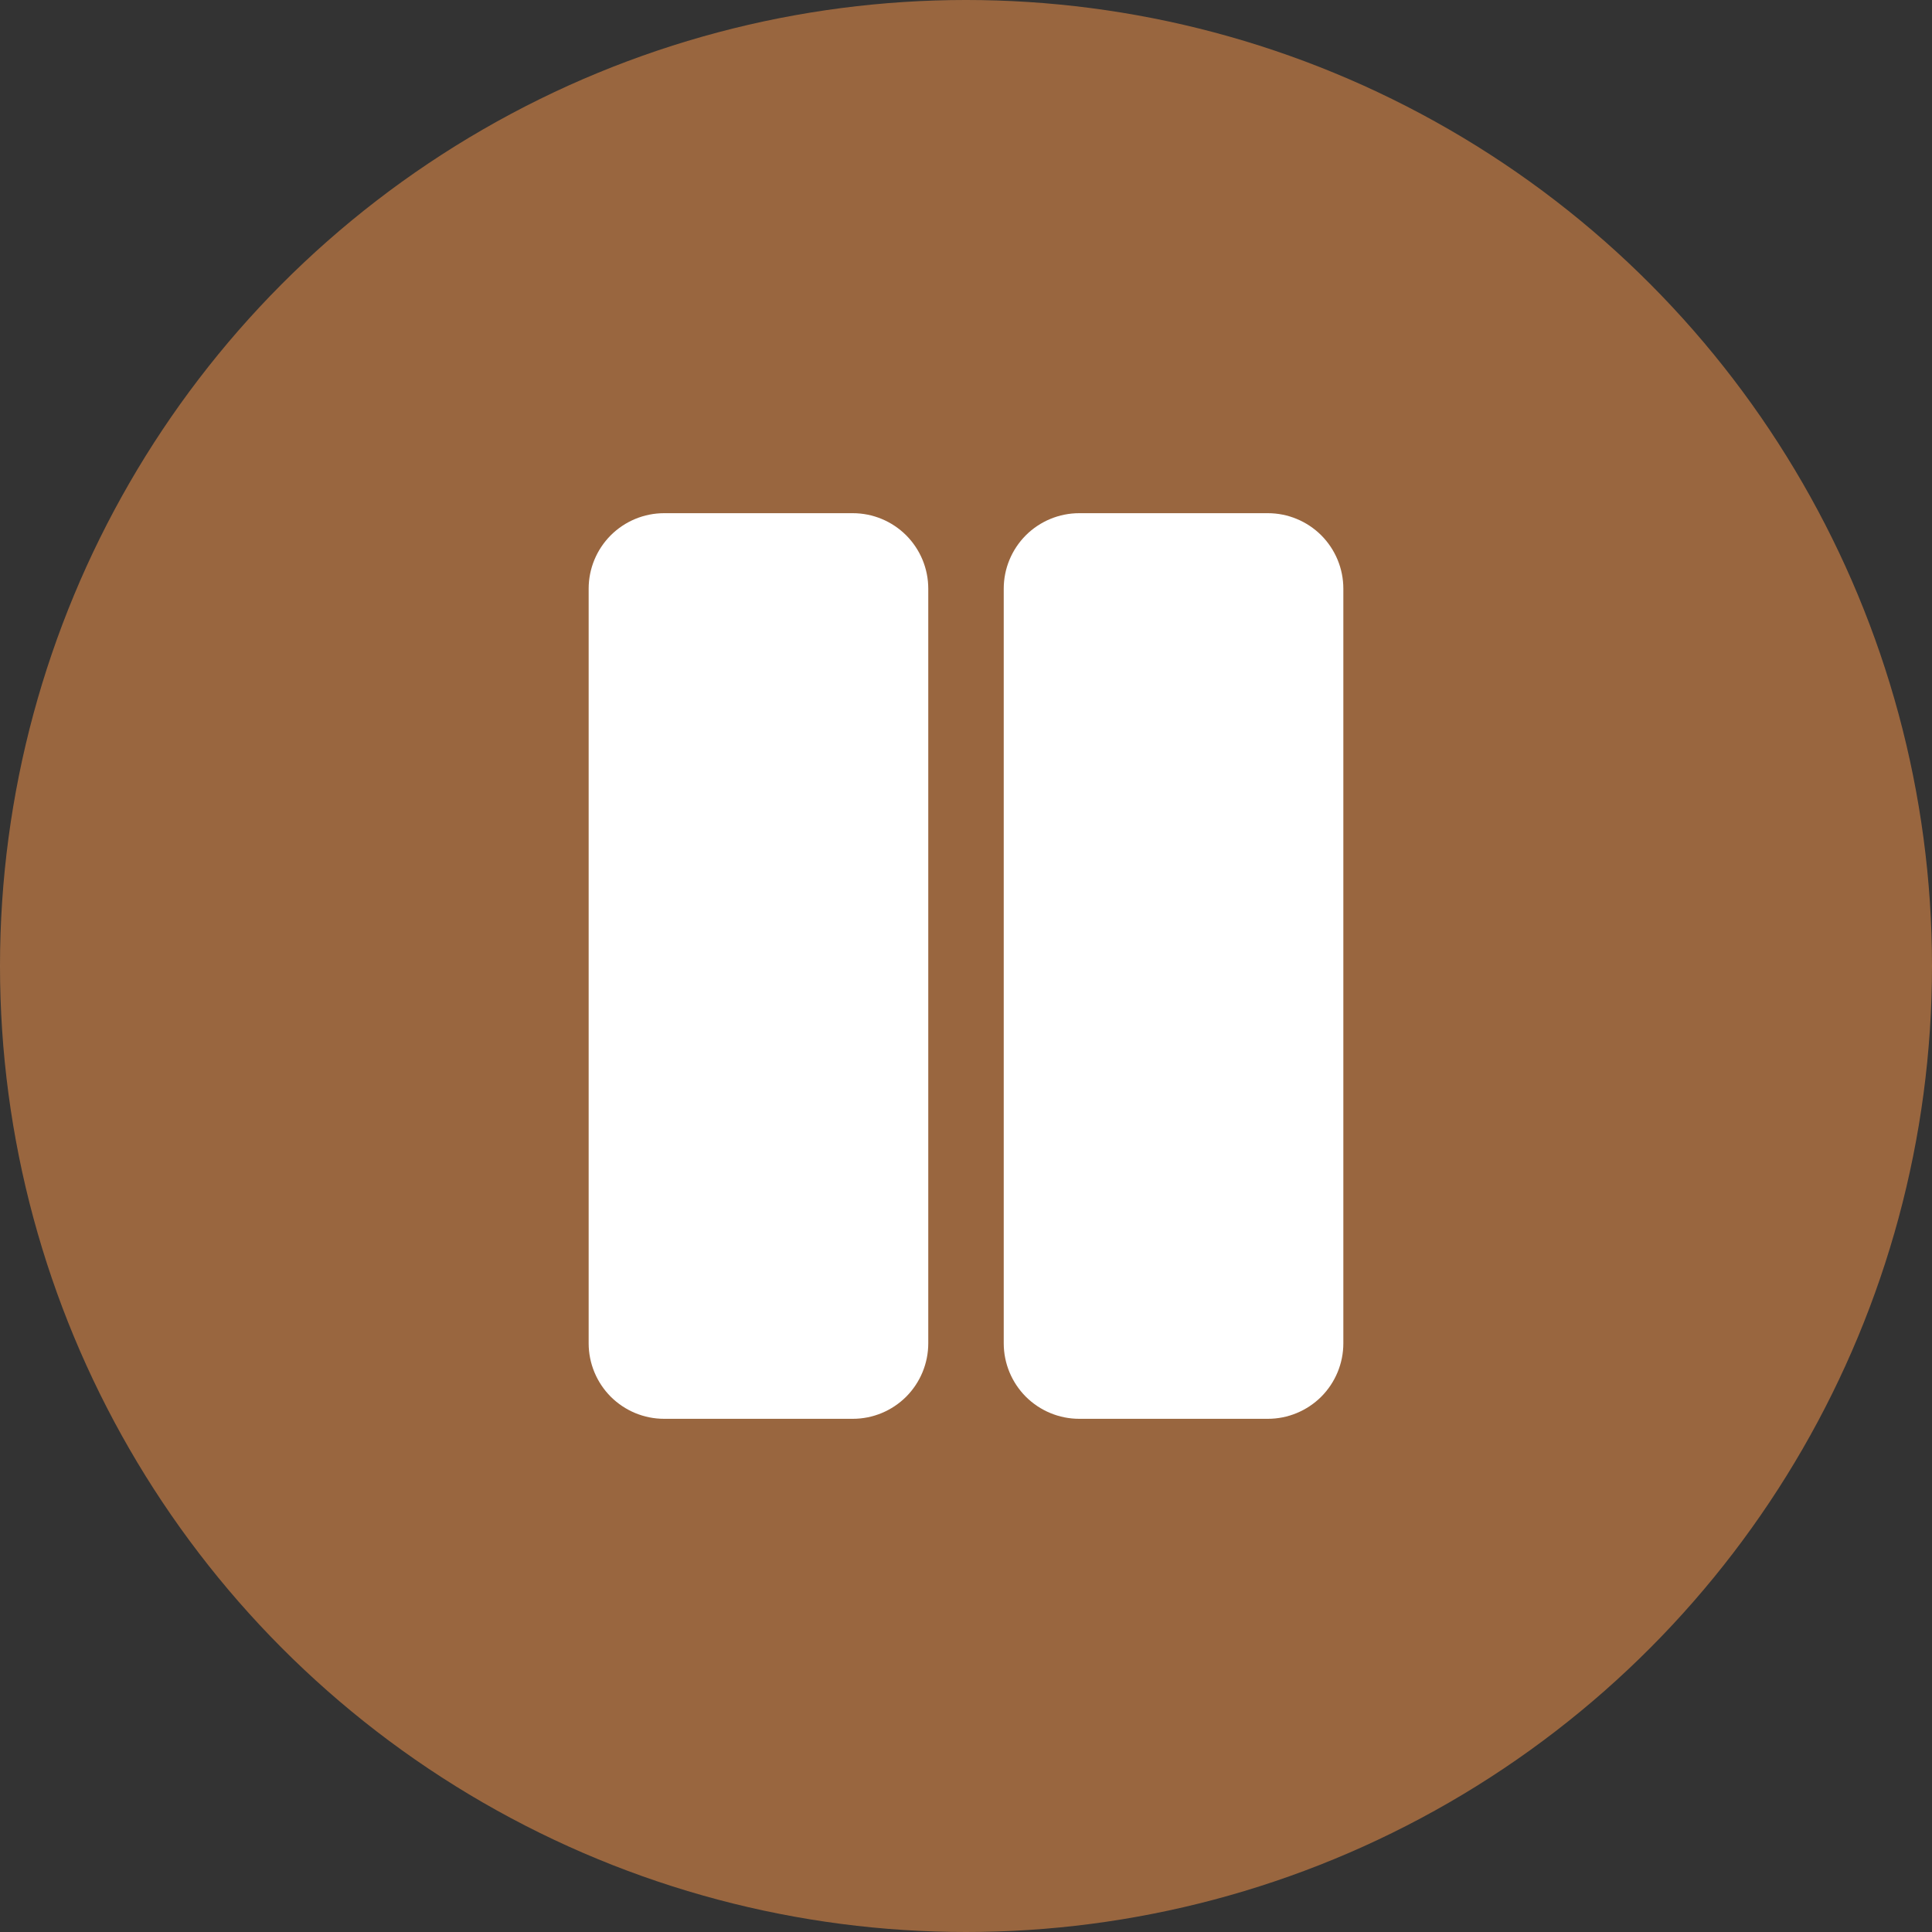<svg width="32" height="32" viewBox="0 0 32 32" fill="none" xmlns="http://www.w3.org/2000/svg">
<rect x="0" y="0" width="32" height="32" fill="#333333" stroke="none"/>
<circle opacity="0.5" cx="16" cy="16" r="16" fill="#FF9B4C"/>
<path d="M15.375 9.75V22.25C15.375 22.581 15.243 22.899 15.009 23.134C14.774 23.368 14.457 23.5 14.125 23.5H11C10.668 23.5 10.351 23.368 10.116 23.134C9.882 22.899 9.75 22.581 9.75 22.25V9.75C9.75 9.418 9.882 9.101 10.116 8.866C10.351 8.632 10.668 8.5 11 8.5H14.125C14.457 8.5 14.774 8.632 15.009 8.866C15.243 9.101 15.375 9.418 15.375 9.75ZM21 8.5H17.875C17.544 8.5 17.226 8.632 16.991 8.866C16.757 9.101 16.625 9.418 16.625 9.75V22.25C16.625 22.581 16.757 22.899 16.991 23.134C17.226 23.368 17.544 23.5 17.875 23.5H21C21.331 23.5 21.649 23.368 21.884 23.134C22.118 22.899 22.25 22.581 22.25 22.25V9.75C22.25 9.418 22.118 9.101 21.884 8.866C21.649 8.632 21.331 8.5 21 8.5Z" fill="white"/>
</svg>
